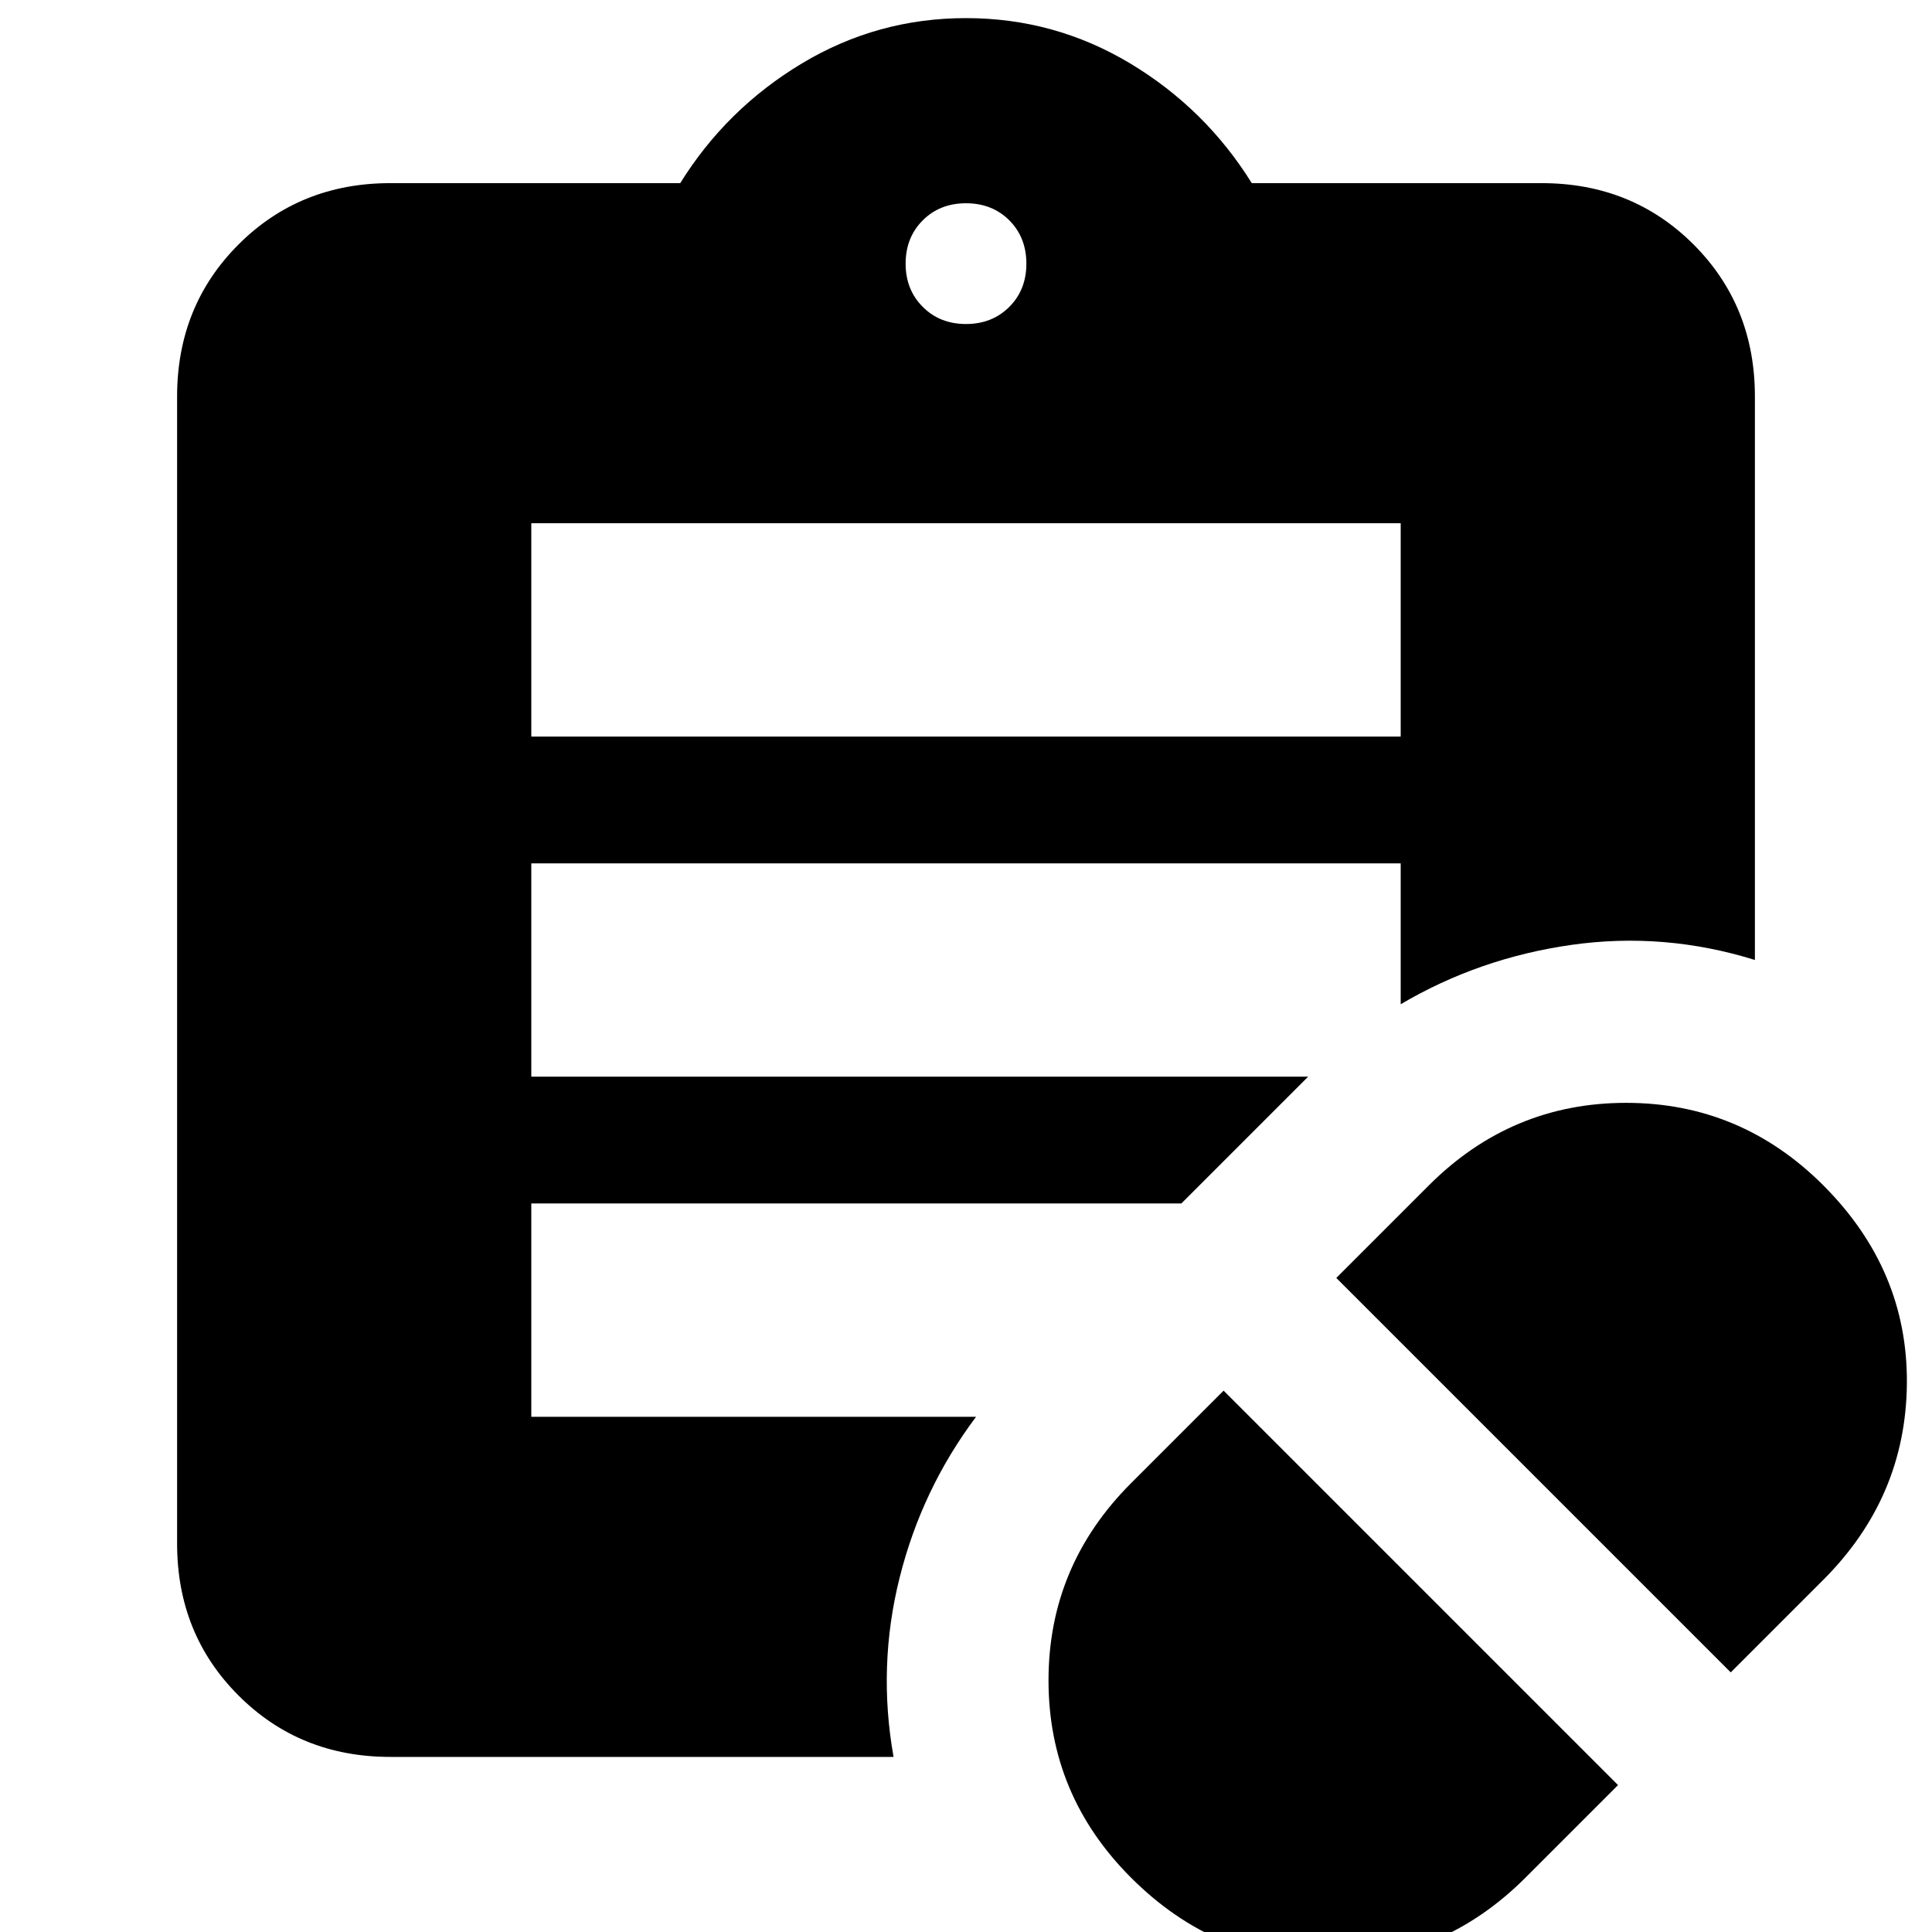 <svg xmlns="http://www.w3.org/2000/svg" height="24" width="24"><path d="m18.95 23.325 1.15-1.15-4.9-4.9-1.15 1.15q-1.025 1.025-1.025 2.45 0 1.425 1.025 2.45 1.05 1.05 2.463 1.038 1.412-.013 2.437-1.038Zm2.55-2.55 1.15-1.15q1.025-1.025 1.038-2.437.012-1.413-1.038-2.463Q21.625 13.7 20.2 13.7q-1.425 0-2.45 1.025l-1.15 1.15ZM6.6 9.15h10.8V6.5H6.6ZM12 4.025q.325 0 .538-.213.212-.212.212-.537 0-.325-.212-.538-.213-.212-.538-.212-.325 0-.537.212-.213.213-.213.538 0 .325.213.537.212.213.537.213Zm-.9 17.8H4.85q-1.125 0-1.887-.763Q2.2 20.3 2.2 19.175V4.925q0-1.125.763-1.888.762-.762 1.887-.762h3.6Q9.025 1.35 9.963.787 10.9.225 12 .225q1.1 0 2.038.562.937.563 1.512 1.488h3.6q1.125 0 1.888.762.762.763.762 1.888v7q-1.125-.35-2.275-.188-1.15.163-2.125.738v-1.75H6.6v2.65h9.65l-1.575 1.575H6.6v2.65h5.525q-.675.9-.95 2-.275 1.1-.075 2.225Z"/></svg>